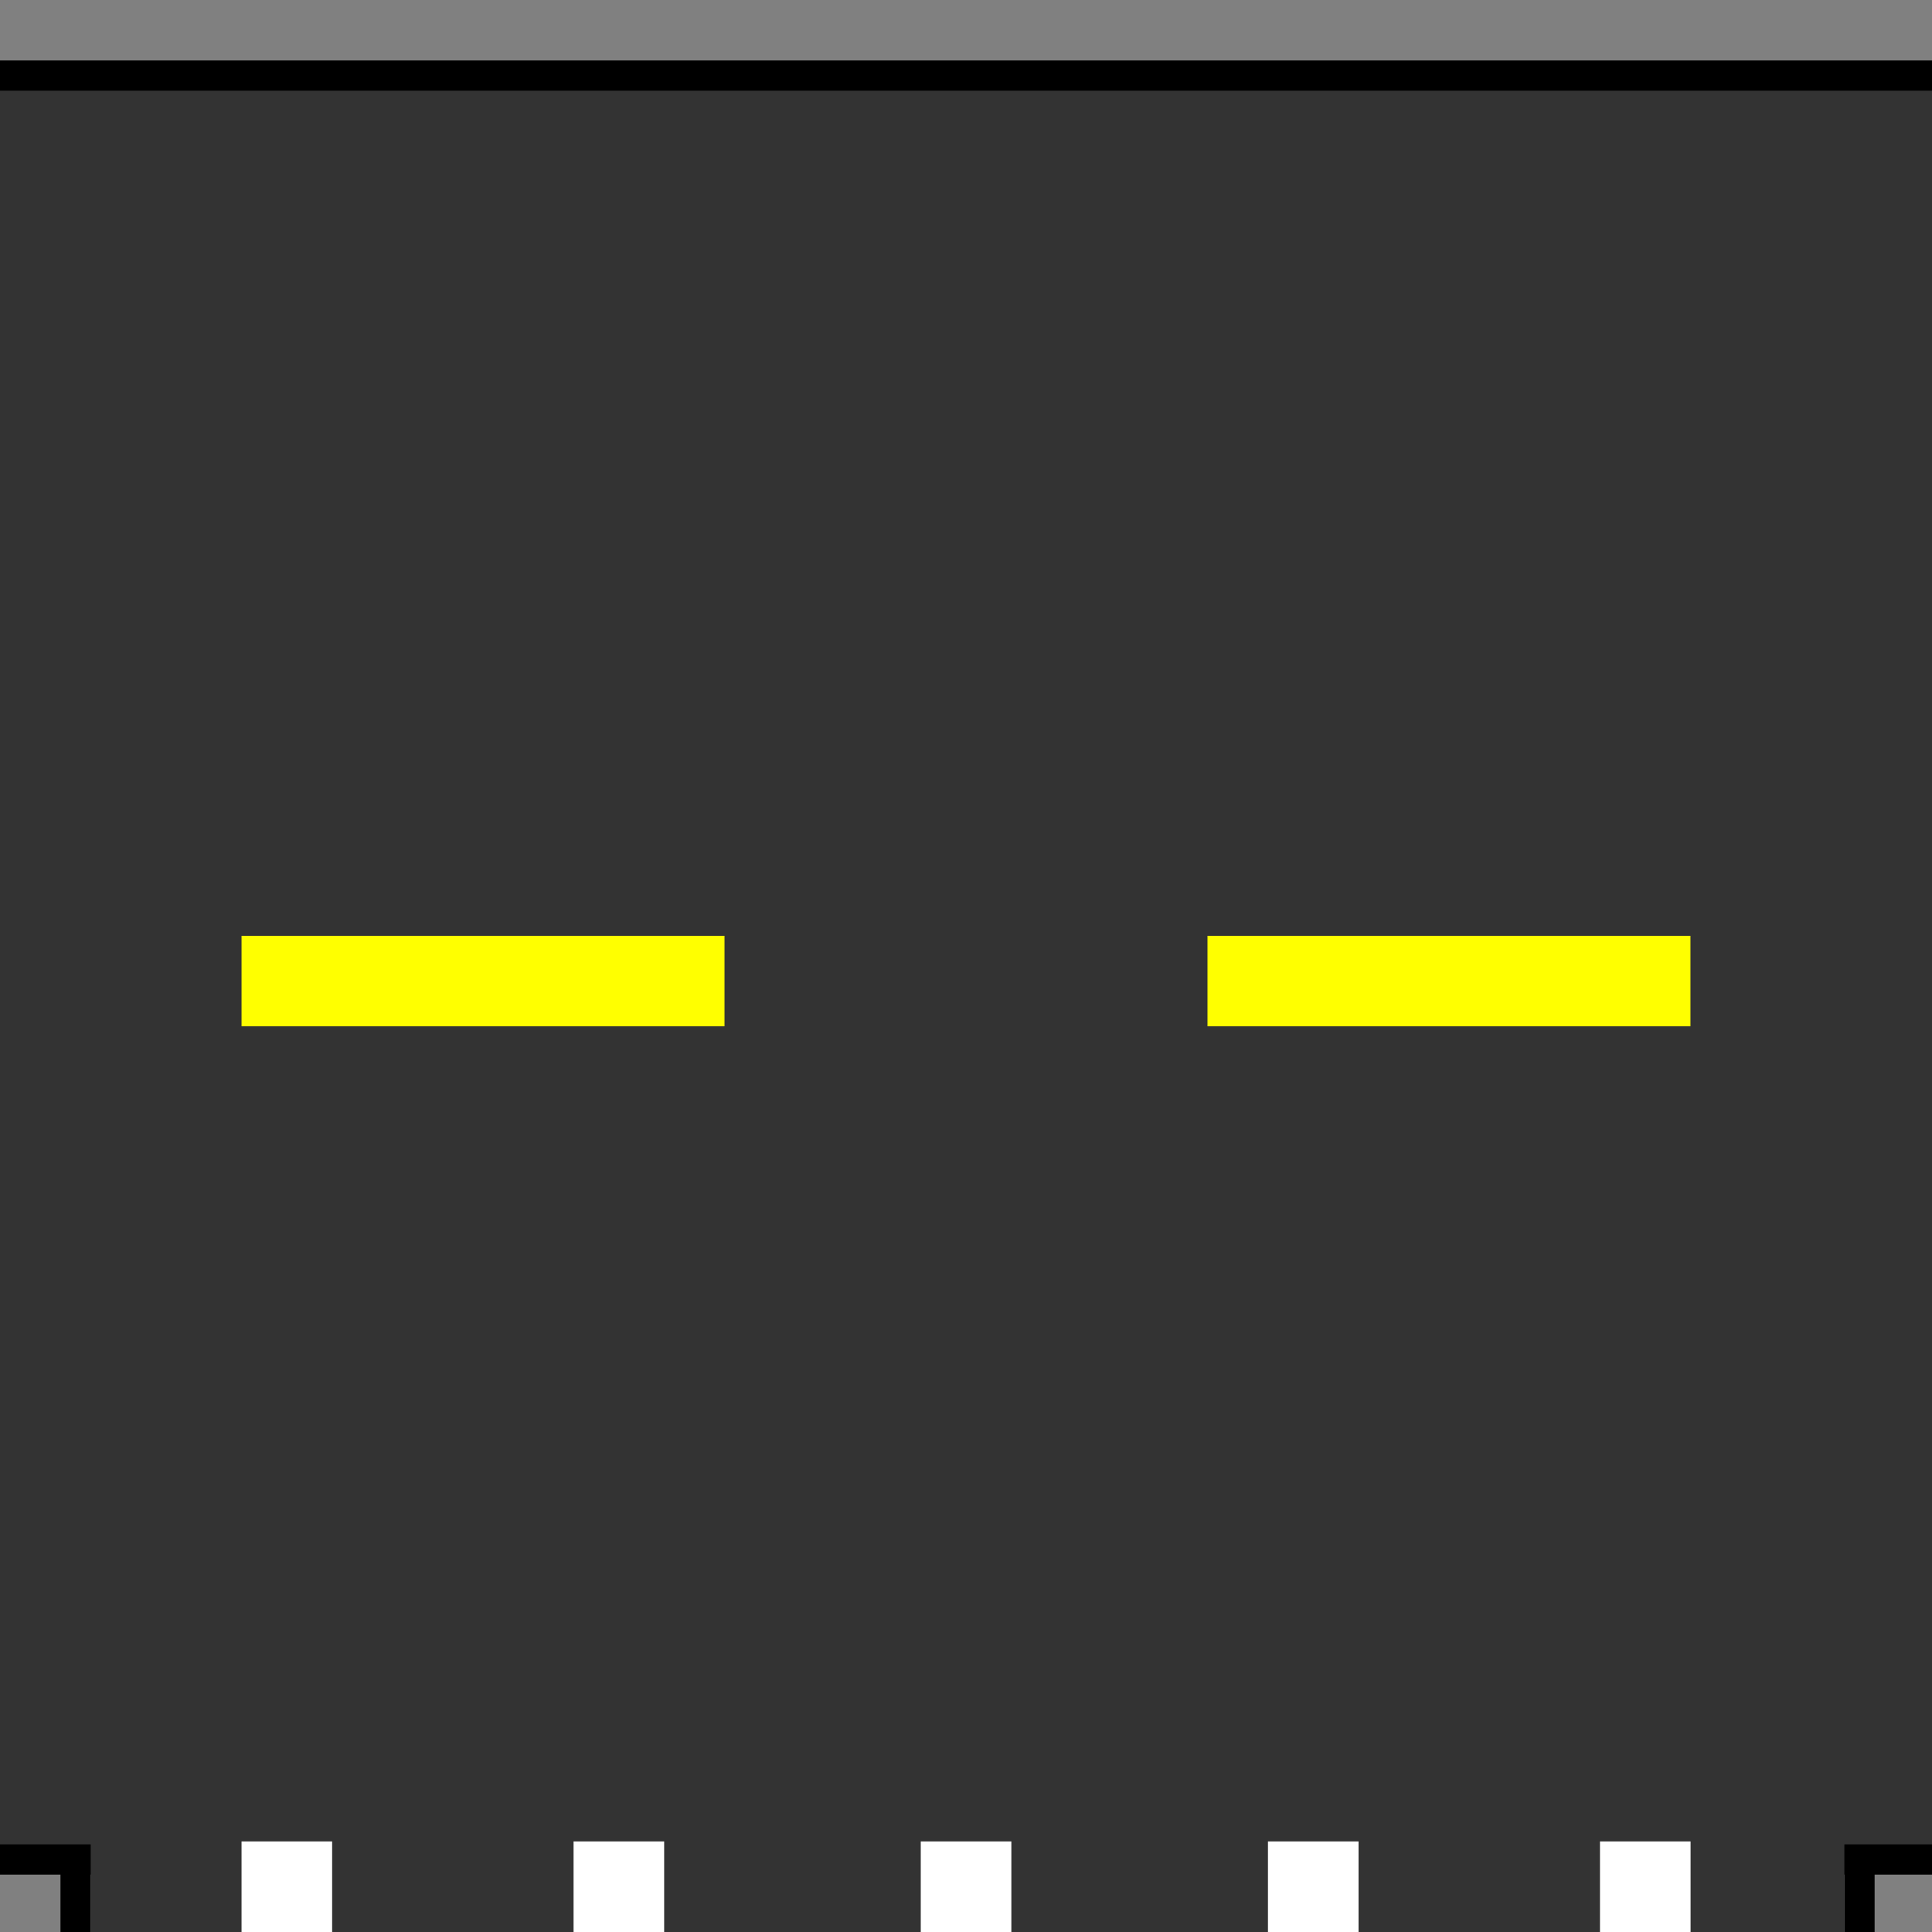 <?xml version="1.0" encoding="UTF-8" standalone="no"?>
<!-- Created with Inkscape (http://www.inkscape.org/) -->

<svg
   xmlns:dc="http://purl.org/dc/elements/1.1/"
   xmlns:cc="http://creativecommons.org/ns#"
   xmlns:rdf="http://www.w3.org/1999/02/22-rdf-syntax-ns#"
   xmlns:svg="http://www.w3.org/2000/svg"
   xmlns="http://www.w3.org/2000/svg"
   xmlns:sodipodi="http://sodipodi.sourceforge.net/DTD/sodipodi-0.dtd"
   xmlns:inkscape="http://www.inkscape.org/namespaces/inkscape"
   width="64"
   height="64"
   viewBox="0 0 16.933 16.933"
   version="1.1"
   id="svg8"
   sodipodi:docname="road_T.svg"
   inkscape:version="0.92.4 5da689c313, 2019-01-14"
   inkscape:export-filename="/home/cyberarm/Code/city_sim/assets/road_T.png"
   inkscape:export-xdpi="96"
   inkscape:export-ydpi="96">
  <rect x="0" y="0" width="16.933" height="16.933" fill="#808080" stroke="none"/>
  <defs
     id="defs2" />
  <sodipodi:namedview
     id="base"
     pagecolor="#ffffff"
     bordercolor="#666666"
     borderopacity="1.0"
     inkscape:pageopacity="0.0"
     inkscape:pageshadow="2"
     inkscape:zoom="8.0000001"
     inkscape:cx="13.05326"
     inkscape:cy="31.395798"
     inkscape:document-units="px"
     inkscape:current-layer="layer1"
     showgrid="false"
     inkscape:snap-bbox="true"
     inkscape:bbox-paths="true"
     inkscape:bbox-nodes="false"
     inkscape:snap-bbox-edge-midpoints="false"
     inkscape:snap-bbox-midpoints="true"
     inkscape:object-paths="true"
     inkscape:snap-intersection-paths="true"
     inkscape:snap-smooth-nodes="true"
     inkscape:snap-midpoints="false"
     inkscape:snap-object-midpoints="true"
     inkscape:snap-center="true"
     units="px"
     showborder="true"
     inkscape:showpageshadow="false"
     showguides="true"
     inkscape:guide-bbox="true"
     inkscape:window-width="1920"
     inkscape:window-height="1006"
     inkscape:window-x="0"
     inkscape:window-y="0"
     inkscape:window-maximized="1"
     inkscape:snap-others="false"
     inkscape:snap-grids="true">
    <inkscape:grid
       type="xygrid"
       id="grid815" />
    <sodipodi:guide
       position="8.467,16.404"
       orientation="1,0"
       id="guide823"
       inkscape:locked="false" />
  </sodipodi:namedview>
  <g
     inkscape:label="Layer 1"
     inkscape:groupmode="layer"
     id="layer1"
     transform="translate(0,-280.067)">
    <path
       style="opacity:1;fill:#000000;fill-opacity:1;stroke:#000000;stroke-width:0;stroke-linecap:butt;stroke-linejoin:round;stroke-miterlimit:4;stroke-dasharray:none;stroke-dashoffset:0;stroke-opacity:1"
       d="M 0 2 L 0 62 L 2 62 L 2 64 L 3 64 L 3 62 L 61 62 L 61 64 L 62 64 L 62 62 L 64 62 L 64 2 L 0 2 z "
       transform="matrix(0.265,0,0,0.265,0,280.067)"
       id="rect819-6" />
    <path
       style="opacity:1;fill:#333333;fill-opacity:1;stroke:#000000;stroke-width:0;stroke-linecap:butt;stroke-linejoin:round;stroke-miterlimit:4;stroke-dasharray:none;stroke-dashoffset:0;stroke-opacity:1"
       d="M 0 3 L 0 61 L 3 61 L 3 64 L 61 64 L 61 61 L 64 61 L 64 3 L 0 3 z "
       transform="matrix(0.265,0,0,0.265,0,280.067)"
       id="rect817-26" />
    <rect
       style="opacity:1;fill:#ffff00;fill-opacity:1;stroke:#000000;stroke-width:0;stroke-linecap:butt;stroke-linejoin:round;stroke-miterlimit:4;stroke-dasharray:none;stroke-dashoffset:0;stroke-opacity:1"
       id="rect821-1"
       width="0.793"
       height="4.233"
       x="288.269"
       y="-14.816"
       transform="rotate(90)" />
    <rect
       style="opacity:1;fill:#ffff00;fill-opacity:1;stroke:#000000;stroke-width:0;stroke-linecap:butt;stroke-linejoin:round;stroke-miterlimit:4;stroke-dasharray:none;stroke-dashoffset:0;stroke-opacity:1"
       id="rect821-3-8"
       width="0.793"
       height="4.233"
       x="288.269"
       y="-6.35"
       transform="rotate(90)" />
    <rect
       style="opacity:1;fill:#ffffff;fill-opacity:1;stroke:#000000;stroke-width:0;stroke-linecap:butt;stroke-linejoin:round;stroke-miterlimit:4;stroke-dasharray:none;stroke-dashoffset:0;stroke-opacity:1"
       id="rect1148"
       width="0.794"
       height="0.794"
       x="14.023"
       y="296.206" />
    <rect
       style="opacity:1;fill:#ffffff;fill-opacity:1;stroke:#000000;stroke-width:0;stroke-linecap:butt;stroke-linejoin:round;stroke-miterlimit:4;stroke-dasharray:none;stroke-dashoffset:0;stroke-opacity:1"
       id="rect1154"
       width="0.794"
       height="0.794"
       x="8.07"
       y="296.206" />
    <rect
       style="opacity:1;fill:#ffffff;fill-opacity:1;stroke:#000000;stroke-width:0;stroke-linecap:butt;stroke-linejoin:round;stroke-miterlimit:4;stroke-dasharray:none;stroke-dashoffset:0;stroke-opacity:1"
       id="rect1158"
       width="0.794"
       height="0.794"
       x="5.027"
       y="296.206" />
    <rect
       style="opacity:1;fill:#ffffff;fill-opacity:1;stroke:#000000;stroke-width:0;stroke-linecap:butt;stroke-linejoin:round;stroke-miterlimit:4;stroke-dasharray:none;stroke-dashoffset:0;stroke-opacity:1"
       id="rect1160"
       width="0.794"
       height="0.794"
       x="2.117"
       y="296.206" />
    <rect
       style="opacity:1;fill:#ffffff;fill-opacity:1;stroke:#000000;stroke-width:0;stroke-linecap:butt;stroke-linejoin:round;stroke-miterlimit:4;stroke-dasharray:none;stroke-dashoffset:0;stroke-opacity:1"
       id="rect1148-9"
       width="0.794"
       height="0.794"
       x="11.113"
       y="296.206" />
  </g>
</svg>
